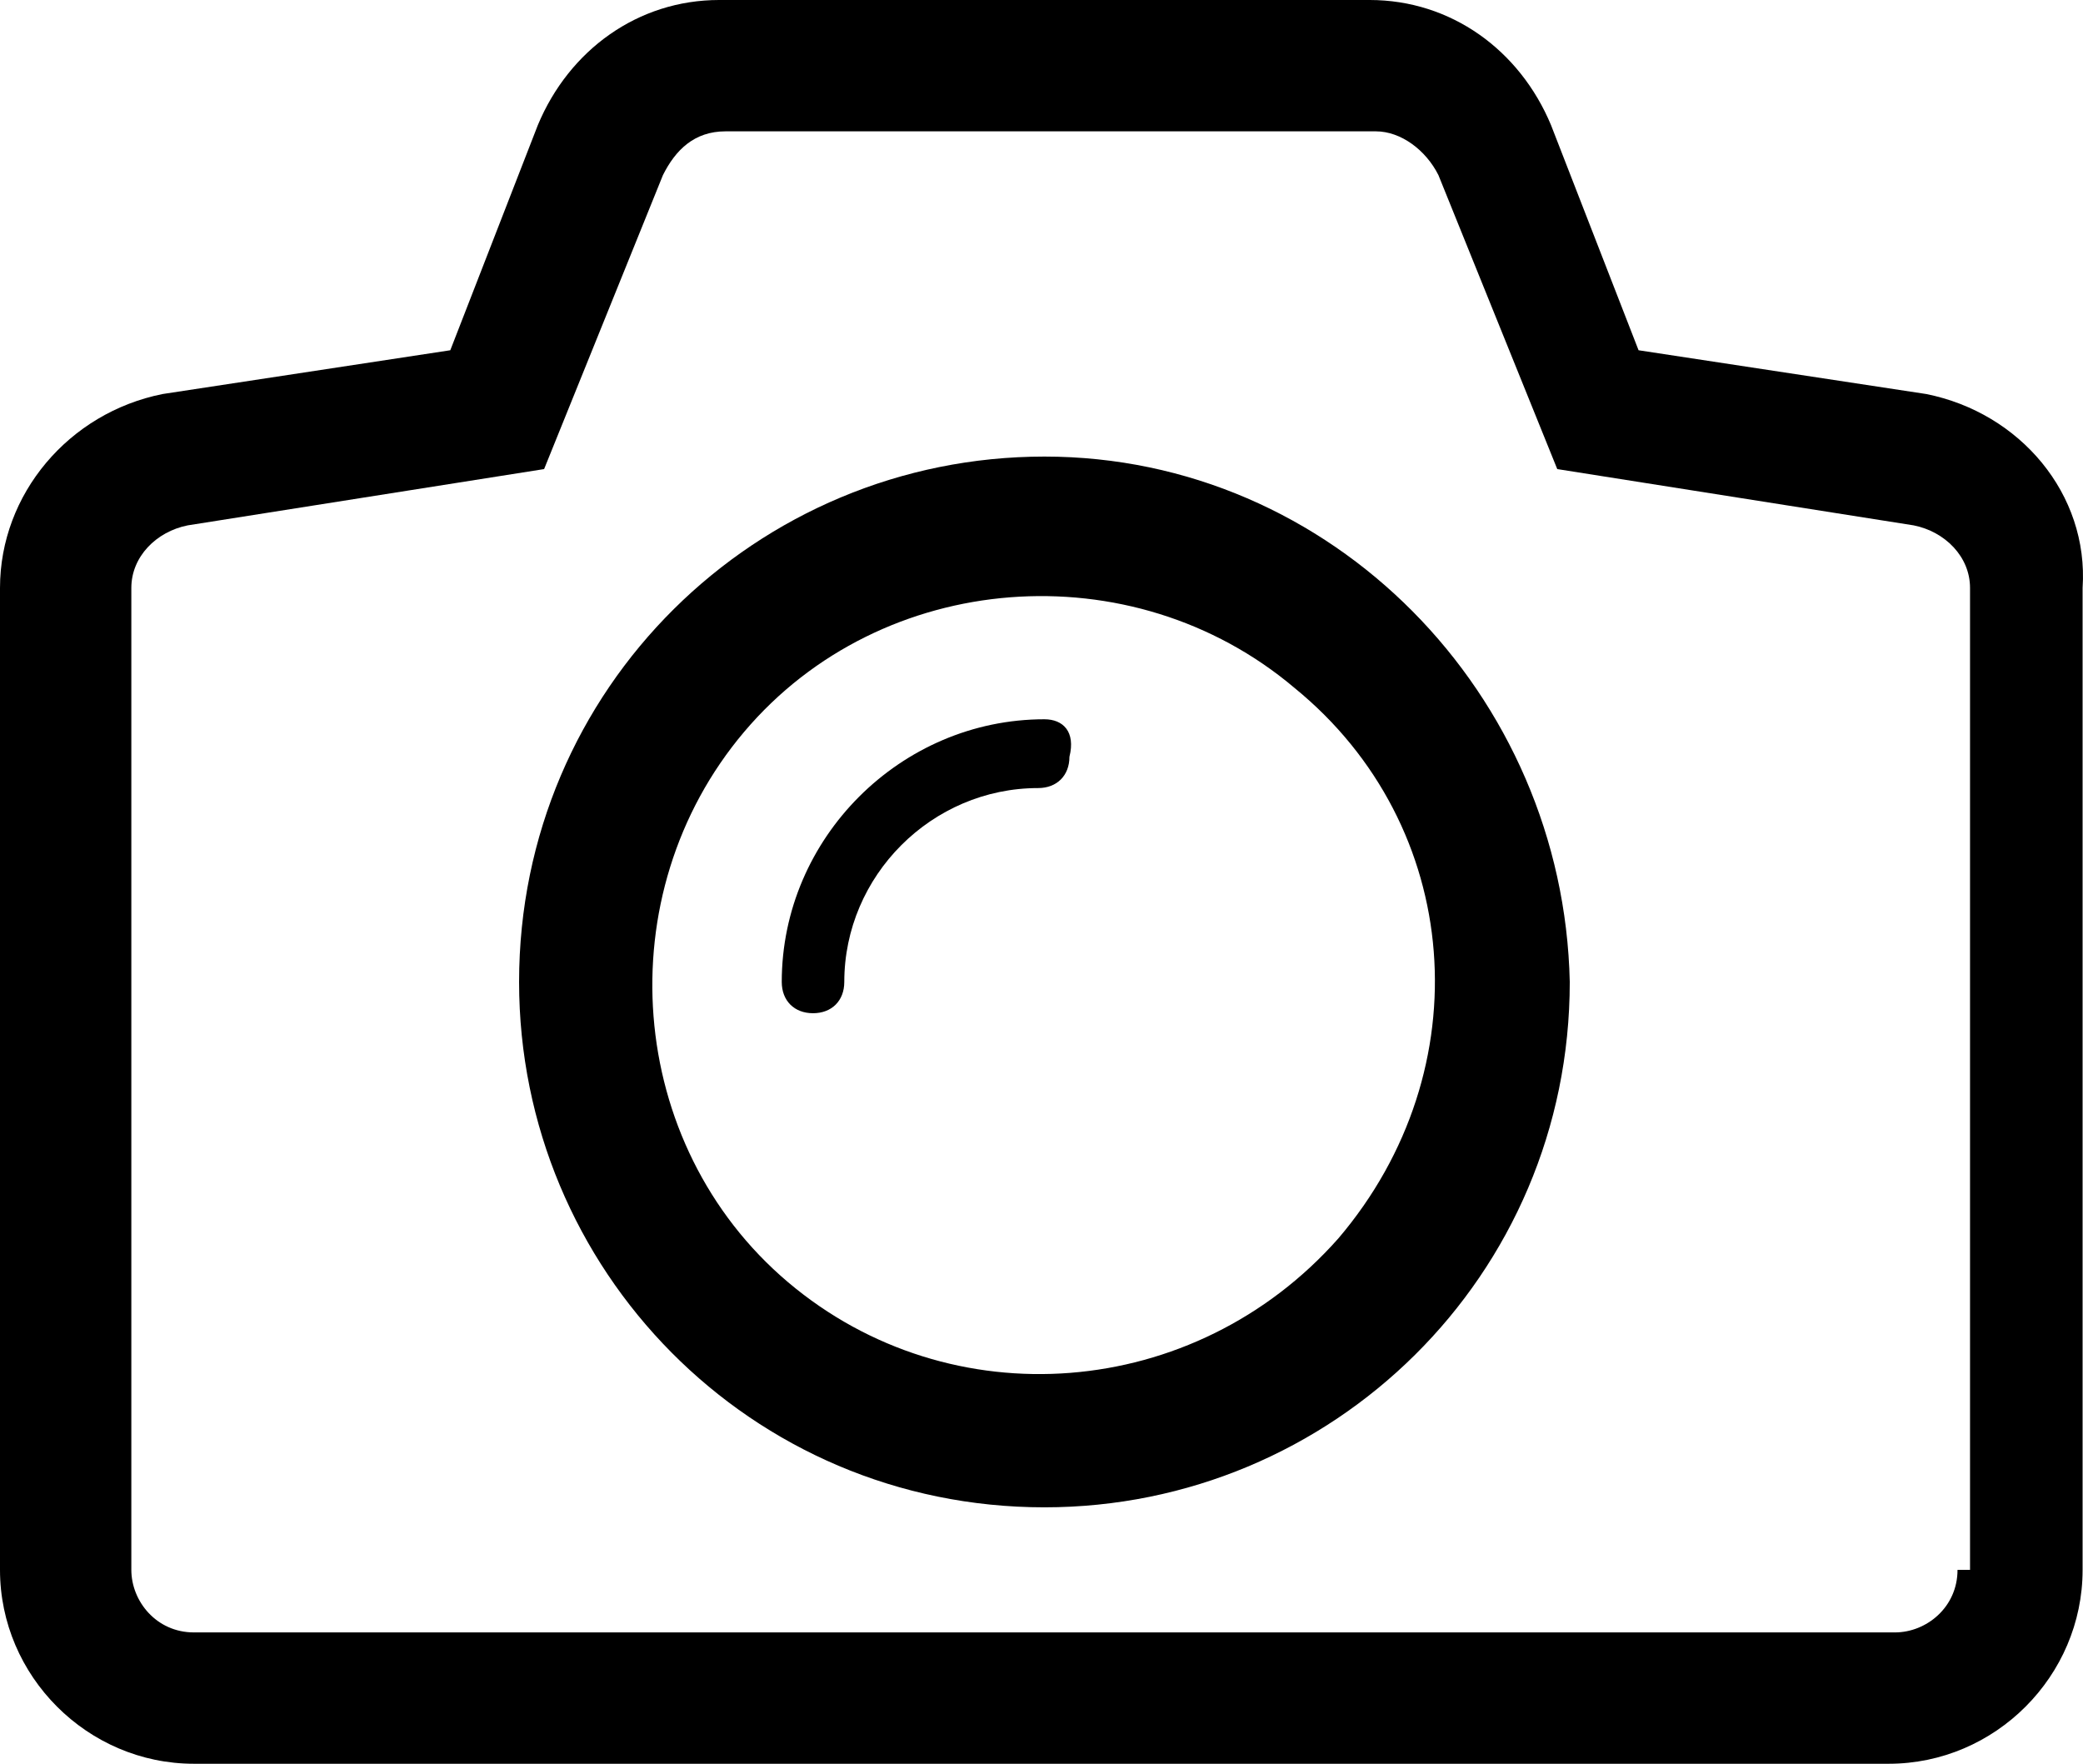 <?xml version="1.0" encoding="utf-8"?>
<!-- Generator: Adobe Illustrator 16.0.3, SVG Export Plug-In . SVG Version: 6.00 Build 0)  -->
<!DOCTYPE svg PUBLIC "-//W3C//DTD SVG 1.1//EN" "http://www.w3.org/Graphics/SVG/1.1/DTD/svg11.dtd">
<svg version="1.1" id="Layer_1" xmlns="http://www.w3.org/2000/svg" xmlns:xlink="http://www.w3.org/1999/xlink" x="0px" y="0px"
	 width="308.826px" height="261.479px" viewBox="146.502 290.206 308.826 261.479"
	 enable-background="new 146.502 290.206 308.826 261.479" xml:space="preserve">
<g>
	<path d="M301.349,357.893c-42.652,0-77.887,34.308-77.887,77.888c0,42.652,34.308,77.887,77.887,77.887
		c42.652,0,77.887-34.307,77.887-77.887C378.308,393.129,344.001,357.893,301.349,357.893L301.349,357.893z M344.929,473.798
		c-21.326,24.107-57.489,26.89-81.597,6.49s-26.889-57.488-6.49-81.597c20.399-24.107,57.487-26.889,81.597-6.49
		C363.474,412.6,366.255,448.762,344.929,473.798L344.929,473.798z"/>
	<path d="M301.349,396.838c-21.326,0-38.944,17.617-38.944,38.943c0,2.781,1.854,4.636,4.636,4.636s4.636-1.854,4.636-4.636
		c0-15.763,12.981-28.744,28.744-28.744c2.781,0,4.637-1.854,4.637-4.637C305.986,398.691,304.13,396.838,301.349,396.838
		L301.349,396.838z"/>
	<path d="M432.087,348.621l-42.652-6.49l-12.98-33.38c-4.637-11.127-14.836-18.545-26.891-18.545h-96.431
		c-12.054,0-22.253,7.418-26.89,18.545l-12.981,33.38l-42.652,6.49c-13.908,2.782-24.108,14.836-24.108,28.744V522.94
		c0,15.763,12.981,28.744,28.744,28.744h251.279c15.764,0,28.744-12.981,28.744-28.744V377.365
		C456.197,363.457,445.998,351.403,432.087,348.621L432.087,348.621z M436.724,522.94c0,5.563-4.637,9.272-9.271,9.272H175.246
		c-5.563,0-9.272-4.636-9.272-9.272V377.365c0-4.636,3.709-8.345,8.345-9.271l52.852-8.346l17.617-43.579
		c1.854-3.709,4.636-6.491,9.272-6.491h96.431c3.709,0,7.418,2.782,9.273,6.491l17.617,43.579l52.852,8.346
		c4.637,0.927,8.346,4.636,8.346,9.271V522.94H436.724z"/>
</g>
</svg>
